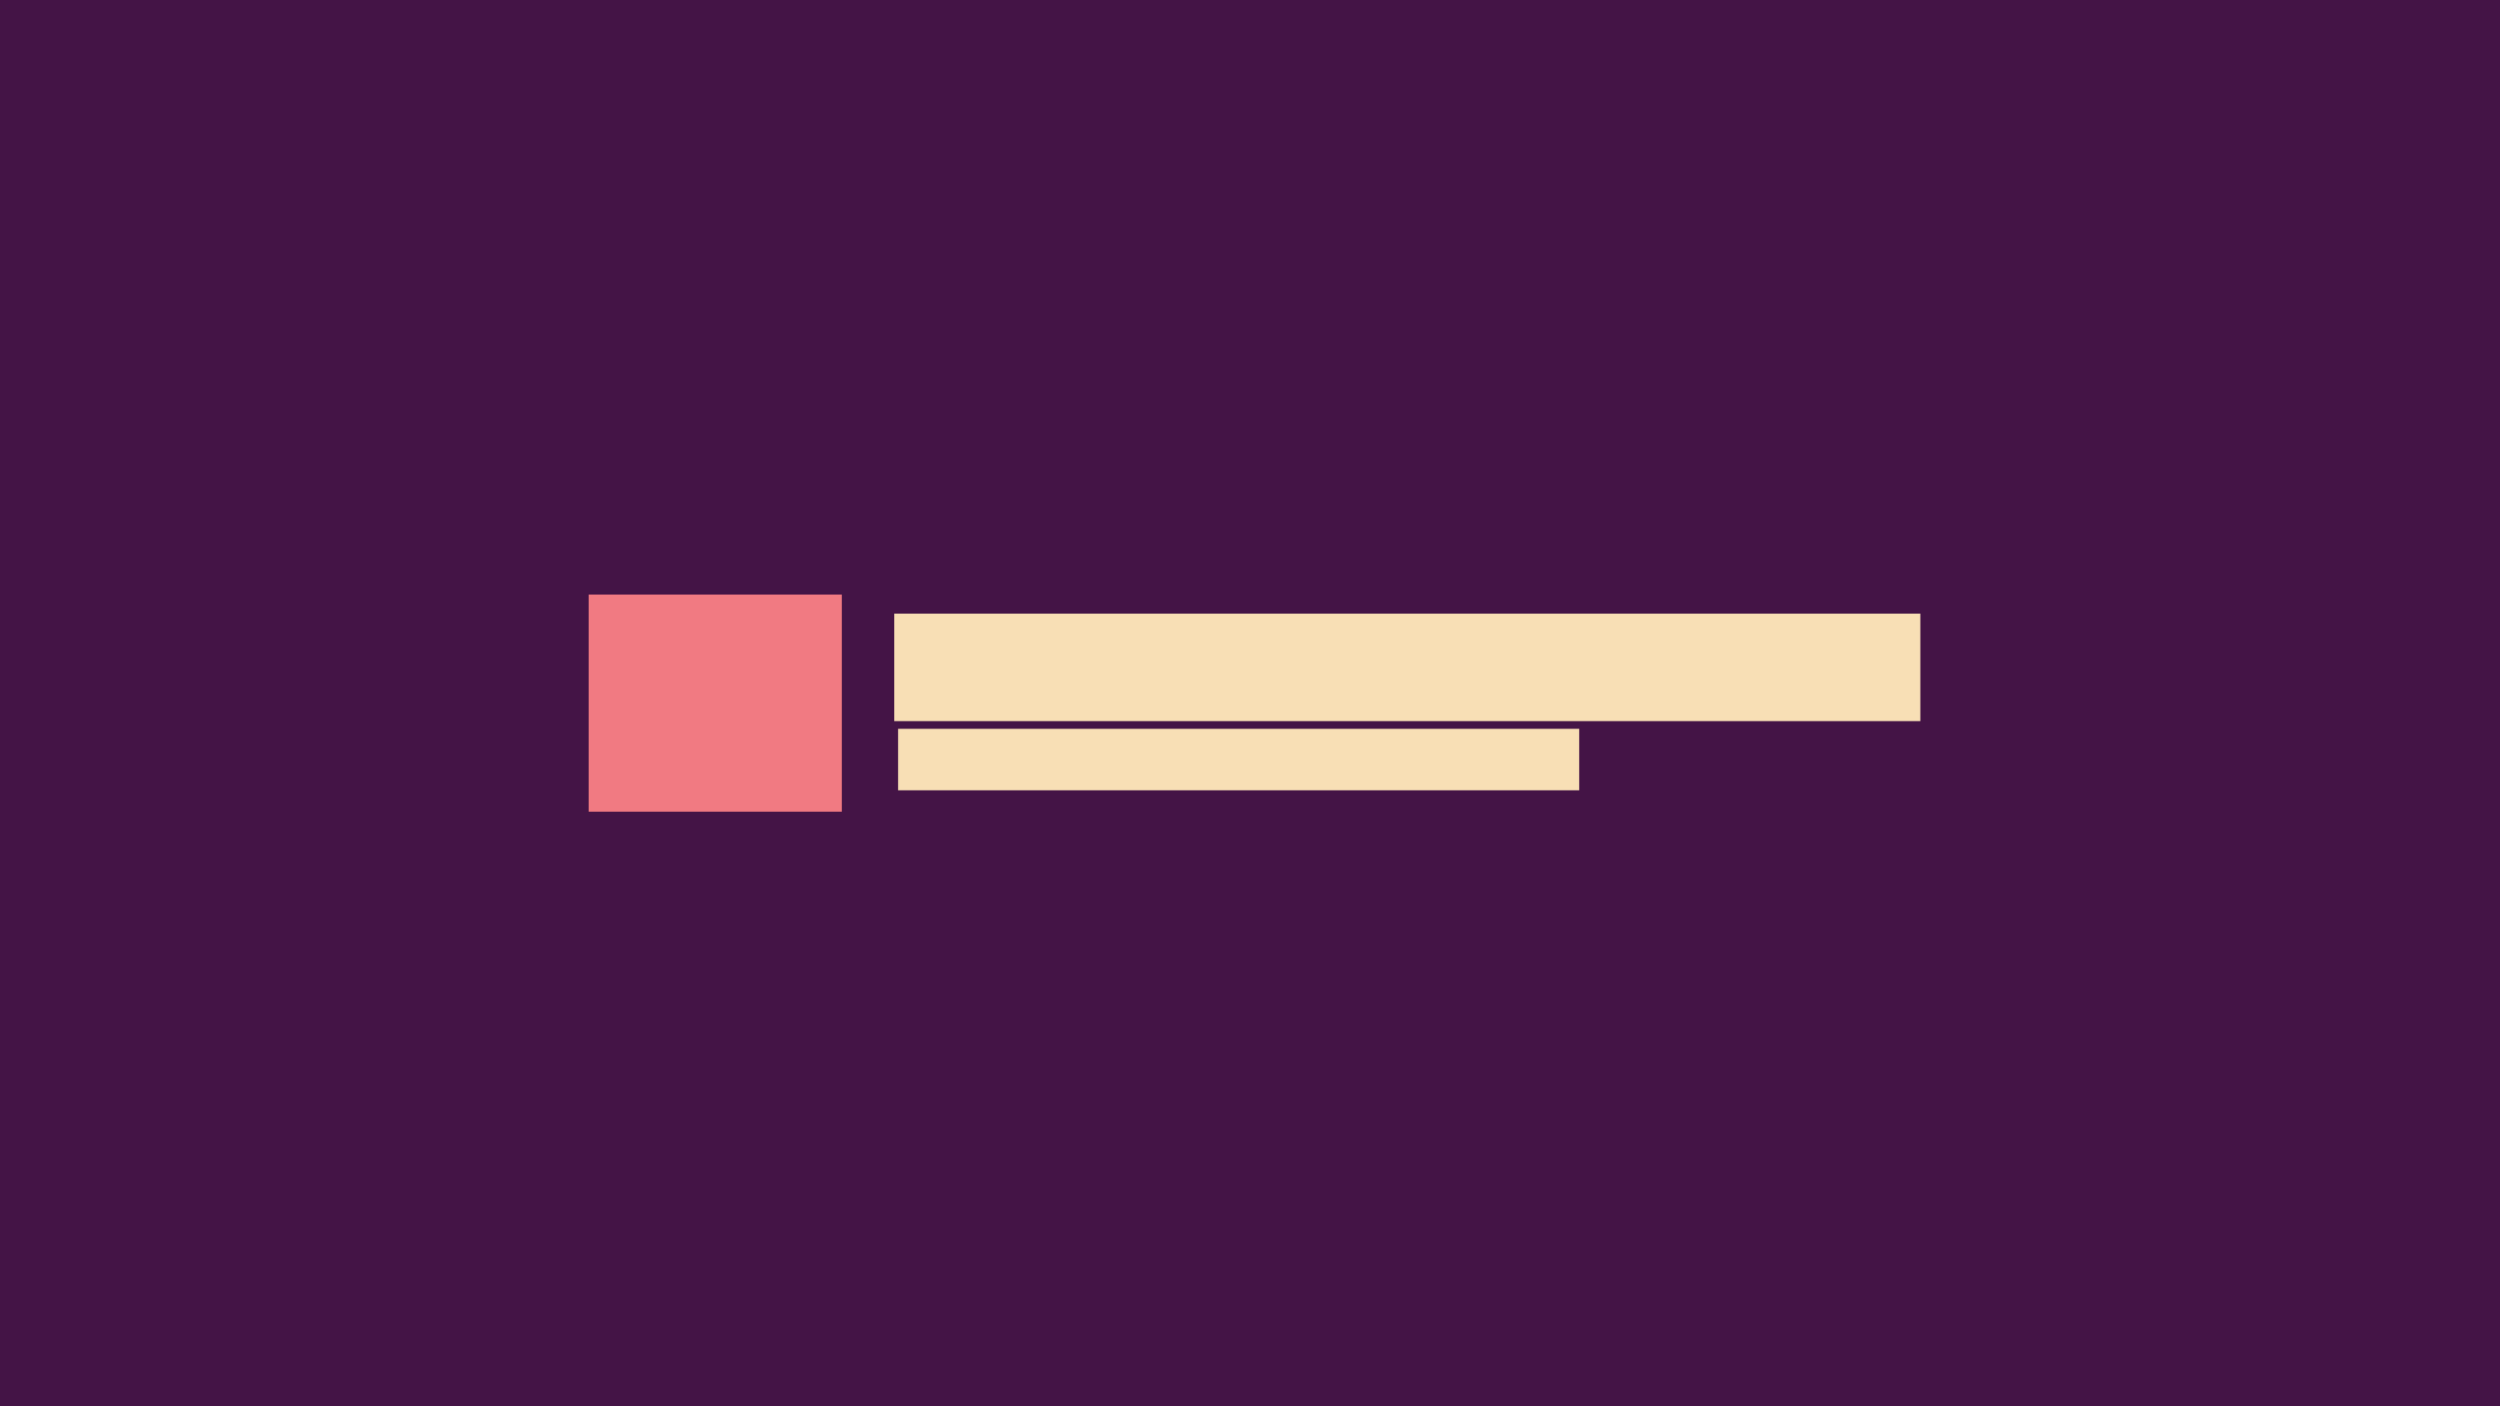 <?xml version="1.0" encoding="UTF-8"?>
<!-- My Brand New Logo (1.0.87), id: XvvZ4Jq442TQyMo4MPvW (1.0.7), date: 2021-08-14 00:28 -->
<svg version="1.1" preserveAspectRatio="xMidYMid meet" xmlns="http://www.w3.org/2000/svg" xmlns:xlink="http://www.w3.org/1999/xlink" viewBox="-388.889 0 1777.778 1000" width="1280" height="720">
	<defs>
		<g id="def-1" transform="matrix(2.042, 0, 0, 2.042, 29.502, 422.574)" fill="#fff" stroke="none" stroke-width="1">
			<g transform="translate(-5.808, -12.075)">
				<g></g>
				<g transform="matrix(-1, 0, 0, 1, 100, 0)">
					<g>
						<path d=" M86.956,81.433 c-0.004,0 -0.008,0 -0.011,0 c-0.271,0 -0.494,0.217 -0.5,0.49 c-0.004,0.184 -0.145,4.5 -4.593,4.5 c-4.419,0 -4.488 -4.307 -4.489 -4.49 c-0.001 -0.274 -0.223 -0.496 -0.496 -0.499 c-0.001,0 -0.003,0 -0.004,0 c-0.271,0 -0.494,0.217 -0.5,0.489 c-0.004,0.184 -0.145,4.5 -4.593,4.5 c-4.419,0 -4.488 -4.307 -4.489 -4.49 c-0.001 -0.273 -0.222 -0.495 -0.495 -0.498 c-0.002,0 -0.003,0 -0.005,0 c-0.271,0 -0.493,0.216 -0.5,0.487 c-0.005,0.184 -0.162,4.501 -4.489,4.501 s-4.484 -4.317 -4.489 -4.5 c-0.007 -0.271 -0.229 -0.488 -0.5 -0.488 c-0.002,0 -0.004,0 -0.006,0 c-0.274,0.003 -0.494,0.226 -0.494,0.5 c0,0.182 -0.051,4.463 -4.463,4.463 c-4.393,0 -4.462 -4.282 -4.463 -4.464 c-0.001 -0.275 -0.224 -0.498 -0.498 -0.499 c-0.001,0 -0.001,0 -0.002,0 c-0.274,0 -0.497,0.22 -0.5,0.494 c-0.002,0.184 -0.099,4.495 -4.542,4.495 c-4.418,0 -4.487 -4.307 -4.488 -4.49 v0 c-0.001 -0.275 -0.225 -0.499 -0.5 -0.499 c-0.271,0 -0.492,0.216 -0.5,0.485 c0,0,0,0.001,0,0.002 c0,0.003,0,0.006,0,0.009 c0,0,0,0.001,0,0.001 c0,0.001,0,0.001,0,0.002 c0,0.183 -0.05,4.489 -4.386,4.489 c-4.327,0 -4.484 -4.317 -4.489 -4.501 c-0.007 -0.271 -0.229 -0.487 -0.5 -0.487 s-0.493,0.216 -0.5,0.487 c-0.005,0.184 -0.166,4.501 -4.697,4.501 c-1.377,0 -2.462 -0.393 -3.224 -1.168 c-1.282 -1.304 -1.265 -3.292 -1.265 -3.312 c0.005 -0.273 -0.211 -0.5 -0.484 -0.508 c-0.324 -0.014 -0.503,0.204 -0.516,0.477 c-0.008,0.184 -0.256,4.511 -4.594,4.511 c-4.316,0 -4.384 -4.307 -4.385 -4.49 c-0.001 -0.275 -0.225 -0.499 -0.5 -0.499 H6.807 c-0.275,0 -0.499,0.224 -0.499,0.5 c0,0.055,0.062,5.489,5.385,5.489 c2.985,0,4.381 -1.715,5.031 -3.224 c0.229,0.589,0.578,1.21,1.106,1.75 c0.958,0.978,2.285,1.474,3.944,1.474 c3.148,0,4.559 -1.765,5.188 -3.291 c0.608,1.526,1.968,3.291,4.998,3.291 c2.954,0,4.288 -1.673,4.891 -3.172 c0.613,1.499,1.973,3.172,4.983,3.172 c3.038,0,4.411 -1.705,5.032 -3.214 c0.604,1.5,1.955,3.188,4.973,3.188 c3.027,0,4.377 -1.7,4.979 -3.203 c0.62,1.512,1.982,3.229,4.973,3.229 c2.988,0,4.352 -1.716,4.972 -3.227 c0.604,1.513,1.959,3.227,5.007,3.227 c3.054,0,4.441 -1.724,5.071 -3.238 c0.601,1.515,1.956,3.238,5.011,3.238 c5.416,0,5.592 -5.424,5.593 -5.479 C87.451,81.667,87.231,81.438,86.956,81.433 z"></path>
						<path d=" M93.18,72.927 c-0.004,0 -0.008,0 -0.011,0 c-0.271,0 -0.494,0.217 -0.5,0.49 c-0.004,0.184 -0.145,4.499 -4.593,4.499 c-4.419,0 -4.488 -4.307 -4.489 -4.49 c-0.001 -0.274 -0.223 -0.496 -0.496 -0.499 c-0.001,0 -0.003,0 -0.004,0 c-0.271,0 -0.494,0.217 -0.5,0.489 c-0.004,0.184 -0.145,4.499 -4.593,4.499 c-4.419,0 -4.488 -4.307 -4.489 -4.49 c-0.001 -0.273 -0.222 -0.495 -0.495 -0.498 c-0.31,0.025 -0.498,0.214 -0.505,0.487 c-0.005,0.184 -0.162,4.5 -4.489,4.5 s-4.484 -4.316 -4.489 -4.5 c-0.007 -0.273 -0.241 -0.478 -0.506 -0.488 c-0.274,0.003 -0.494,0.226 -0.494,0.5 c0,0.182 -0.051,4.462 -4.463,4.462 c-4.393,0 -4.462 -4.281 -4.463 -4.463 c-0.001 -0.274 -0.223 -0.497 -0.497 -0.498 c-0.256,0.033 -0.499,0.218 -0.503,0.493 c-0.003,0.184 -0.118,4.495 -4.542,4.495 c-4.418,0 -4.487 -4.307 -4.488 -4.49 v0 c-0.001 -0.275 -0.225 -0.499 -0.5 -0.499 c-0.269,0 -0.487,0.212 -0.499,0.478 c0,0 -0.001,0 -0.001,0 c0,0,0,0.001,0,0.002 v0 c0,0,0,0,0,0.001 v0.002 c0,0,0,0,0,0 c0,0,0,0.001,0,0.001 c0,0,0,0,0,0 c0,0,0,0.001,0,0.001 c0,0,0,0,0,0 c0,0,0,0,0,0.001 c0,0,0,0.001,0,0.002 s0,0.002,0,0.003 v0 c0,0.003,0,0.004,0,0.006 c0,0.183 -0.05,4.489 -4.386,4.489 c-4.327,0 -4.484 -4.316 -4.489 -4.5 c-0.007 -0.271 -0.229 -0.488 -0.5 -0.488 h-0.001 c-0.271,0 -0.493,0.217 -0.499,0.489 c-0.004,0.184 -0.146,4.499 -4.697,4.499 c-1.377,0 -2.462 -0.393 -3.224 -1.168 c-1.282 -1.304 -1.265 -3.292 -1.265 -3.312 c0.005 -0.273 -0.211 -0.5 -0.484 -0.508 c-0.304 -0.006 -0.502,0.204 -0.516,0.477 c-0.008,0.184 -0.256,4.511 -4.594,4.511 c-4.316,0 -4.384 -4.307 -4.385 -4.49 c-0.001 -0.275 -0.225 -0.499 -0.5 -0.499 H13.03 c-0.275,0 -0.499,0.224 -0.499,0.5 c0,0.055,0.062,5.489,5.385,5.489 c2.985,0,4.381 -1.715,5.031 -3.224 c0.229,0.589,0.577,1.21,1.106,1.75 c0.958,0.978,2.285,1.474,3.944,1.474 c3.148,0,4.559 -1.764,5.188 -3.291 c0.608,1.526,1.968,3.291,4.998,3.291 c2.954,0,4.288 -1.673,4.891 -3.172 c0.613,1.499,1.973,3.172,4.983,3.172 c3.038,0,4.411 -1.705,5.032 -3.214 c0.604,1.5,1.955,3.188,4.973,3.188 c3.027,0,4.377 -1.699,4.979 -3.203 c0.62,1.512,1.982,3.229,4.973,3.229 c2.988,0,4.352 -1.716,4.972 -3.227 c0.604,1.512,1.959,3.227,5.007,3.227 c3.054,0,4.441 -1.724,5.071 -3.237 c0.601,1.515,1.956,3.237,5.011,3.237 c5.416,0,5.592 -5.424,5.593 -5.479 C93.675,73.162,93.455,72.933,93.18,72.927 z"></path>
						<path d=" M27.261,64.422 L27.261,64.422 c-0.272,0 -0.494,0.217 -0.5,0.489 c-0.004,0.184 -0.146,4.5 -4.697,4.5 c-1.377,0 -2.462 -0.393 -3.224 -1.168 c-1.283 -1.304 -1.266 -3.292 -1.266 -3.312 c0.004 -0.273 -0.211 -0.5 -0.484 -0.508 c-0.314 -0.025 -0.503,0.205 -0.516,0.477 c-0.008,0.184 -0.256,4.511 -4.593,4.511 c-4.317,0 -4.385 -4.307 -4.386 -4.49 c-0.001 -0.275 -0.225 -0.499 -0.5 -0.499 H7.095 c-0.275,0 -0.499,0.224 -0.499,0.5 c0,0.055,0.062,5.489,5.386,5.489 c2.985,0,4.381 -1.715,5.031 -3.225 c0.229,0.589,0.577,1.21,1.106,1.75 c0.958,0.978,2.285,1.474,3.944,1.474 c3.147,0,4.558 -1.765,5.188 -3.291 c0.608,1.526,1.967,3.291,4.998,3.291 c0.073,0,0.141 -0.017,0.203 -0.045 c2.063,0.155,4.812 -0.327,8.01 -0.898 c3.751 -0.669,8.002 -1.429,12.427 -1.429 c4.596,0,8.729,0.834,12.051,1.505 c2.331,0.471,4.288,0.866,5.833,0.866 c0.368,0,0.704 -0.033,1.025 -0.082 c0.077,0.048,0.162,0.083,0.26,0.083 c3.054,0,4.441 -1.724,5.072 -3.238 c0.601,1.516,1.955,3.238,5.01,3.238 c5.416,0,5.593 -5.424,5.594 -5.479 c0.006 -0.276 -0.214 -0.504 -0.489 -0.51 c-0.004,0 -0.008,0 -0.011,0 c-0.271,0 -0.494,0.217 -0.5,0.49 c-0.004,0.184 -0.146,4.5 -4.594,4.5 c-4.418,0 -4.487 -4.307 -4.488 -4.49 c-0.001 -0.274 -0.223 -0.496 -0.496 -0.499 c-0.001,0 -0.003,0 -0.004,0 c-0.271,0 -0.494,0.217 -0.5,0.489 c-0.003,0.151 -0.107,3.105 -2.632,4.14 c0.425 -0.634,0.636 -1.492,0.636 -2.605 c0 -6.384 -7.73 -11.825 -18.453 -13.073 c0.362 -1.772,0.833 -3.648,1.437 -5.302 c1.532 -4.193,4.349 -11.351,5.25 -13.632 c1.132,1.187,3.74,4.025,4.594,5.846 c1.124,2.396,1.757,4.104,1.764,4.121 c0.087,0.237,0.337,0.373,0.585,0.313 c0.246 -0.059,0.41 -0.293,0.381 -0.544 c-0.142 -1.203 -0.751 -6.368 -1.087 -8.54 c1.551,0.898,4.967,3.331,5.563,4.088 c0.036,0.067,0.073,0.136,0.109,0.204 c0.12,0.226,0.39,0.323,0.628,0.229 c0.236 -0.095,0.364 -0.354,0.295 -0.599 c-0.016 -0.057 -0.046 -0.121 -0.089 -0.19 c-1.562 -2.913 -3.17 -4.87 -4.303 -6.042 c1.891,0.525,4.254,1.286,4.904,1.895 c0.198,0.185,0.506,0.181,0.697 -0.014 c0.19 -0.193,0.192 -0.502,0.005 -0.698 c-2.503 -2.604 -3.905 -4.024 -4.7 -4.802 c2.292,0.036,4.604,0.27,5.029,0.666 c0.2,0.185,0.509,0.177,0.697 -0.016 c0.19 -0.193,0.191 -0.502,0.003 -0.697 c-3.453 -3.579 -5.313 -4.089 -6.71 -4.142 c1.174 -0.566,2.314 -1.238,2.546 -1.795 c0.057 -0.137,0.05 -0.292 -0.019 -0.423 s-0.192 -0.226 -0.337 -0.257 c-4.671 -1.02 -7.073,0.253 -8.151,1.202 c-0.459 -2.064 -1.833 -6.527 -5.201 -6.976 c-0.18 -0.021 -0.351,0.048 -0.46,0.187 c-0.108,0.139 -0.137,0.326 -0.072,0.49 c0.525,1.351,0.848,2.074,1.062,2.553 c0.068,0.153,0.122,0.273,0.165,0.376 c-0.241 -0.146 -0.518 -0.318 -0.777 -0.482 c-2.13 -1.337 -5.34 -3.354 -7.408 -2.466 c-0.155,0.068 -0.267,0.21 -0.294,0.377 c-0.028,0.167,0.031,0.338,0.157,0.452 c0.933,0.847,1.634,1.461,2.174,1.934 c0.742,0.65,1.162,1.018,1.462,1.359 c-1.573 -0.681 -4.336 -1.528 -7.428,0.262 c-0.174,0.101 -0.271,0.296 -0.245,0.495 s0.167,0.364,0.36,0.419 c2.937,0.827,4.399,1.438,5.109,1.804 c-0.762,0.164 -1.977,0.349 -2.945,0.497 c-2.856,0.437 -4.058,0.65 -4.443,1.013 c-0.141,0.133 -0.192,0.334 -0.133,0.519 c0.06,0.184,0.22,0.317,0.411,0.342 c3.538,0.458,5.655,1.146,6.727,1.585 c-2.006,0.988 -6.346,3.313 -7.099,5.271 c-0.067,0.176 -0.03,0.374,0.095,0.514 c0.126,0.14,0.317,0.196,0.501,0.149 c7.805 -2.075,10.67 -2.319,11.617 -2.284 L51.43,53.105 c-1.177,0.005 -2.352,0.064 -3.505,0.17 L30.92,31.271 c0.962 -0.38,4.146 -1.24,14.073 -1.896 c0.188 -0.013,0.352 -0.129,0.426 -0.302 c0.074 -0.172,0.046 -0.372 -0.074 -0.517 c-1.611 -1.941 -7.609 -2.9 -10.122 -3.223 c0.983 -0.88,3.126 -2.527,7.132 -4.484 c0.174 -0.085,0.282 -0.262,0.28 -0.456 c-0.003 -0.193 -0.116 -0.368 -0.292 -0.448 c-0.544 -0.25 -2.039 -0.022 -5.323,0.556 c-1.251,0.22 -2.847,0.501 -3.746,0.585 c0.591 -0.652,1.987 -1.938,5.236 -4.161 c0.166 -0.113,0.248 -0.315,0.208 -0.512 c-0.04 -0.197 -0.194 -0.351 -0.392 -0.391 c-4.398 -0.888 -7.242,1.439 -8.658,2.772 c0.189 -0.595,0.526 -1.175,1.274 -2.465 c0.428 -0.737,0.982 -1.694,1.71 -3 c0.083 -0.148,0.085 -0.329,0.005 -0.479 s-0.23 -0.249 -0.4 -0.263 c-2.625 -0.242 -5.436,3.253 -7.309,5.549 c-0.296,0.362 -0.614,0.752 -0.869,1.043 c0.002 -0.187,0.023 -0.409,0.057 -0.759 c0.058 -0.619,0.146 -1.554,0.224 -3.268 c0.009 -0.177 -0.077 -0.345 -0.226 -0.441 c-0.147 -0.097 -0.337 -0.108 -0.494 -0.03 c-3.644,1.795 -3.405,7.487 -3.13,9.878 c-1.492 -0.675 -4.691 -1.318 -9.679,1.675 c-0.127,0.076 -0.214,0.205 -0.237,0.351 c-0.022,0.146,0.021,0.295,0.118,0.407 c0.492,0.563,2.275,0.886,3.887,1.065 c-1.603,0.534 -3.582,1.543 -6.3,7.289 c-0.115,0.245 -0.016,0.538,0.226,0.66 c0.245,0.123,0.538,0.03,0.666 -0.208 c0.383 -0.706,3.236 -1.924,5.669 -2.777 c-0.573,1.119 -1.621,3.259 -3.563,7.384 c-0.115,0.245 -0.015,0.538,0.228,0.66 c0.241,0.122,0.536,0.03,0.665 -0.21 c0.532 -0.992,3.13 -2.887,5.107 -4.217 c-0.842,1.708 -1.994,4.611 -2.682,8.701 c-0.021,0.09 -0.031,0.169 -0.027,0.235 c0.013,0.255,0.217,0.458,0.472,0.473 c0.256,0.021,0.479 -0.167,0.521 -0.418 c0.013 -0.075,0.025 -0.148,0.037 -0.223 c0.356 -1.088,3.508 -5.419,4.859 -6.937 c0.413,2.437,1.747,8.747,2.053,10.188 c0.053,0.247,0.287,0.419,0.534,0.394 c0.253 -0.023,0.448 -0.231,0.455 -0.484 c0 -0.021,0.064 -2.183,0.418 -5.308 c0.276 -2.445,2.225 -6.792,3.015 -8.475 c1.768,2.091,7.797,9.238,11.168,13.441 c1.459,1.819,2.84,4.014,4.002,6.058 c-8.254,2.15 -13.556,6.876 -13.556,12.164 c0,0.503,0.071,0.939,0.177,1.342 c-0.916 -1.246 -0.978 -2.771 -0.981 -2.878 C27.754,64.639,27.532,64.422,27.261,64.422 z M51.075,54.113 l-0.783,2.225 l-1.635 -2.115 C49.457,54.162,50.263,54.124,51.075,54.113 z M42.624,55.183 c1.682,3.058,2.796,5.575,2.815,5.618 c0.082,0.188,0.266,0.299,0.458,0.299 c0.067,0,0.136 -0.014,0.201 -0.042 c0.253 -0.111,0.367 -0.406,0.257 -0.659 c-0.02 -0.046 -1.241 -2.802 -3.066 -6.076 c-0.005 -0.008 -0.008 -0.017 -0.013 -0.024 c-1.242 -2.225 -2.758 -4.684 -4.377 -6.701 c-3.969 -4.948 -11.607 -13.961 -11.684 -14.051 c-0.109 -0.128 -0.283 -0.19 -0.442 -0.173 c-0.168,0.021 -0.313,0.124 -0.388,0.275 c-0.126,0.254 -3.076,6.261 -3.442,9.497 c-0.07,0.624 -0.13,1.21 -0.179,1.75 c-0.702 -3.393 -1.405 -6.917 -1.409 -7.331 c0 -0.182 -0.119 -0.402 -0.278 -0.49 c-0.109 -0.06 -0.332 -0.133 -0.614,0.043 c-0.496,0.31 -2.628,2.935 -4.181,5.218 c1.2 -4.551,2.851 -6.918,2.87 -6.947 c0.138 -0.194,0.12 -0.459 -0.044 -0.632 c-0.161 -0.172 -0.424 -0.209 -0.628 -0.082 c-0.422,0.263 -3.044,1.912 -5.029,3.517 c2.331 -4.896,2.783 -5.641,2.848 -5.738 c0.125 -0.156,0.146 -0.375,0.047 -0.555 c-0.117 -0.209 -0.364 -0.305 -0.589 -0.234 c-0.761,0.242 -3.63,1.186 -5.602,2.232 c2.25 -4.107,3.841 -4.606,5.15 -5.017 l1.98 -0.653 c0.229 -0.076,0.371 -0.304,0.338 -0.542 c-0.032 -0.239 -0.23 -0.42 -0.472 -0.432 c-1.844 -0.088 -3.924 -0.335 -4.998 -0.624 c5.804 -3.14,8.549 -0.832,8.667 -0.729 c0.158,0.143,0.392,0.169,0.58,0.065 c0.187 -0.105,0.286 -0.318,0.246 -0.529 c-0.014 -0.073 -1.245 -6.833,1.664 -9.347 c-0.063,1.087 -0.126,1.758 -0.171,2.237 c-0.076,0.813 -0.103,1.086,0.052,1.781 c0.054,0.243,0.221,0.42,0.444,0.473 c0.518,0.122,0.908 -0.366,2.087 -1.812 c1.415 -1.733,3.654 -4.478,5.579 -5.074 c-0.497,0.879 -0.897,1.57 -1.225,2.133 c-1.144,1.971 -1.415,2.439 -1.603,3.802 c-0.021,0.154 -0.086,0.622,0.301,0.818 c0.4,0.205,0.7 -0.079,1.236 -0.597 c1.032 -0.999,3.296 -3.198,6.867 -3.009 c-3.938,2.792 -4.77,4 -4.949,4.42 c-0.064,0.168 -0.024,0.44,0.09,0.579 c0.346,0.42,1.023,0.374,5.174 -0.355 c0.78 -0.137,1.742 -0.307,2.599 -0.438 c-4.536,2.484 -5.978,4.268 -6.045,4.353 c-0.113,0.143 -0.139,0.336 -0.068,0.504 c0.071,0.168,0.229,0.284,0.41,0.303 c2.067,0.213,7.16,0.985,9.52,2.261 c-11.977,0.864 -13.637,2.035 -13.858,2.383 c-0.113,0.178 -0.103,0.408,0.026,0.574 l20.287,26.251 c0.112,0.145,0.293,0.219,0.475,0.188 c0.182 -0.029,0.332 -0.155,0.393 -0.328 l8.842 -25.132 c0.07 -0.2,0.007 -0.422 -0.158 -0.555 c-0.729 -0.591 -4.899,0.048 -11.513,1.751 c1.632 -1.599,5.251 -3.46,6.779 -4.158 c0.166 -0.076,0.277 -0.236,0.291 -0.417 c0.013 -0.182 -0.073 -0.357 -0.227 -0.456 c-0.074 -0.048 -1.609 -1.023 -5.594 -1.777 c0.599 -0.1,1.227 -0.196,1.755 -0.276 c3.589 -0.548,4.109 -0.689,4.289 -1.161 c0.066 -0.175,0.016 -0.44 -0.109 -0.58 c-0.307 -0.342 -1.361 -1.051 -4.955 -2.141 c2.652 -0.968,4.88,0.088,6.024,0.632 c0.56,0.266,0.93,0.442,1.239,0.127 c0.294 -0.301,0.098 -0.695,0.033 -0.825 c-0.525 -1.051 -0.871 -1.354 -2.327 -2.63 c-0.378 -0.331 -0.835 -0.731 -1.396 -1.233 c1.665,0.079,4.049,1.576,5.575,2.535 c1.363,0.856,1.82,1.144,2.239,0.884 c0.19 -0.12,0.289 -0.333,0.264 -0.573 c-0.065 -0.608 -0.161 -0.823 -0.445 -1.46 c-0.149 -0.337 -0.361 -0.811 -0.665 -1.559 c2.813,1.352,3.618,6.817,3.627,6.878 c0.03,0.211,0.191,0.378,0.399,0.419 c0.216,0.039,0.423 -0.057,0.53 -0.241 c0.064 -0.112,1.583 -2.588,6.838 -1.753 c-0.818,0.509 -2.299,1.204 -3.639,1.729 c-0.224,0.088 -0.354,0.323 -0.309,0.56 c0.045,0.236,0.268,0.424,0.494,0.406 l1.759 -0.013 c1.108 -0.03,2.467 -0.055,5.216,2.417 c-1.737 -0.251 -3.942 -0.245 -4.828 -0.229 c-0.238,0.004 -0.44,0.176 -0.483,0.41 c-0.036,0.201,0.053,0.4,0.219,0.509 c0.081,0.063,0.635,0.534,3.577,3.563 c-1.965 -0.697 -4.269 -1.25 -4.656 -1.341 c-0.23 -0.053 -0.469,0.062 -0.568,0.278 c-0.1,0.217 -0.032,0.473,0.16,0.613 c0.023,0.017,1.811,1.339,3.876,4.35 c-1.797 -1.323 -3.927 -2.646 -4.393 -2.756 c-0.312 -0.074 -0.496,0.065 -0.578,0.154 c-0.12,0.132 -0.16,0.374 -0.106,0.543 c0.103,0.329,0.451,2.99,0.786,5.703 c-0.127 -0.279 -0.261 -0.571 -0.402 -0.874 c-1.172 -2.498 -5.157 -6.509 -5.327 -6.678 c-0.118 -0.119 -0.289 -0.171 -0.454 -0.137 s-0.302,0.149 -0.364,0.306 c-0.037,0.093 -3.707,9.353 -5.544,14.376 c-1.856,5.08 -2.48,11.965 -2.506,12.256 c-0.024,0.275,0.179,0.518,0.454,0.542 c0.272,0.026,0.519 -0.179,0.542 -0.454 c0.004 -0.042,0.238 -2.604,0.819 -5.715 c10.25,1.17,17.646,6.207,17.646,12.09 c0,1.191 -0.263,1.985 -0.803,2.427 c-1.224,1 -4.088,0.422 -7.715 -0.31 c-3.365 -0.68 -7.553 -1.525 -12.249 -1.525 c-4.514,0 -8.811,0.767 -12.603,1.444 c-4.678,0.835 -8.372,1.493 -9.903,0.211 c-0.552 -0.461 -0.819 -1.197 -0.819 -2.248 C29.565,61.577,34.681,57.184,42.624,55.183 z"></path>
					</g>
				</g>
			</g>
		</g>
		<path id="def-2" d="M290.446,505.79 L287.104,493.024 L269.925,493.024 L266.584,505.79 L253.26,505.79 L272.753,443.414 L284.277,443.414 L303.898,505.79 L290.446,505.79 Z M278.493,460.294 L272.667,482.528 L284.32,482.528 L278.493,460.294 Z M360.355,443.414 L360.355,505.79 L347.759,505.79 L329.338,464.878 L329.338,505.79 L316.743,505.79 L316.743,443.414 L329.338,443.414 L347.802,484.37 L347.802,443.414 L360.355,443.414 Z M393.635,505.79 L377.484,505.79 L377.484,443.414 L393.977,443.414 Q404.902,443.414,411.392,450.355 Q417.882,457.295,418.011,469.376 L418.011,469.376 L418.011,479.486 Q418.011,491.781,411.521,498.786 Q405.03,505.79,393.635,505.79 L393.635,505.79 Z M394.663,453.91 L390.079,453.91 L390.079,495.337 L393.849,495.337 Q400.146,495.337,402.717,492.017 Q405.287,488.697,405.416,480.557 L405.416,480.557 L405.416,469.718 Q405.416,460.979,402.974,457.53 Q400.532,454.082,394.663,453.91 L394.663,453.91 Z M462.344,505.79 L452.962,482.999 L446.707,482.999 L446.707,505.79 L434.112,505.79 L434.112,443.414 L454.204,443.414 Q463.672,443.414,468.834,448.32 Q473.996,453.225,473.996,462.264 L473.996,462.264 Q473.996,474.688,464.957,479.657 L464.957,479.657 L475.881,505.19 L475.881,505.79 L462.344,505.79 Z M446.707,453.91 L446.707,472.503 L453.861,472.503 Q457.631,472.503,459.516,469.997 Q461.401,467.491,461.401,463.292 L461.401,463.292 Q461.401,453.91,454.076,453.91 L454.076,453.91 L446.707,453.91 Z M521.885,468.647 L521.885,478.801 L502.264,478.801 L502.264,495.337 L525.484,495.337 L525.484,505.79 L489.669,505.79 L489.669,443.414 L525.398,443.414 L525.398,453.91 L502.264,453.91 L502.264,468.647 L521.885,468.647 Z M572.944,443.414 L580.27,482.613 L586.182,443.414 L598.648,443.414 L587.553,505.79 L574.915,505.79 L567.632,469.033 L560.435,505.79 L547.754,505.79 L536.615,443.414 L549.168,443.414 L555.037,482.571 L562.362,443.414 L572.944,443.414 Z M639.719,443.414 L656.169,443.414 L667.95,488.525 L679.689,443.414 L696.139,443.414 L696.139,505.79 L683.501,505.79 L683.501,488.911 L684.658,462.907 L672.192,505.79 L663.623,505.79 L651.157,462.907 L652.314,488.911 L652.314,505.79 L639.719,505.79 L639.719,443.414 Z M742.957,485.012 L755.552,485.012 Q755.081,495.68,749.554,501.163 Q744.028,506.647,733.961,506.647 L733.961,506.647 Q723.379,506.647,717.745,499.685 Q712.112,492.724,712.112,479.829 L712.112,479.829 L712.112,469.333 Q712.112,456.481,717.938,449.519 Q723.765,442.558,734.132,442.558 L734.132,442.558 Q744.328,442.558,749.619,448.255 Q754.91,453.953,755.638,464.62 L755.638,464.62 L743,464.62 Q742.829,458.023,740.965,455.517 Q739.101,453.011,734.132,453.011 L734.132,453.011 Q729.077,453.011,726.978,456.545 Q724.878,460.079,724.75,468.176 L724.75,468.176 L724.75,479.957 Q724.75,489.254,726.828,492.724 Q728.905,496.194,733.961,496.194 L733.961,496.194 Q738.93,496.194,740.815,493.773 Q742.7,491.353,742.957,485.012 L742.957,485.012 Z M800.014,485.012 L812.609,485.012 Q812.137,495.68,806.611,501.163 Q801.085,506.647,791.017,506.647 L791.017,506.647 Q780.436,506.647,774.802,499.685 Q769.169,492.724,769.169,479.829 L769.169,479.829 L769.169,469.333 Q769.169,456.481,774.995,449.519 Q780.821,442.558,791.188,442.558 L791.188,442.558 Q801.385,442.558,806.675,448.255 Q811.966,453.953,812.694,464.62 L812.694,464.62 L800.056,464.62 Q799.885,458.023,798.022,455.517 Q796.158,453.011,791.188,453.011 L791.188,453.011 Q786.133,453.011,784.034,456.545 Q781.935,460.079,781.806,468.176 L781.806,468.176 L781.806,479.957 Q781.806,489.254,783.884,492.724 Q785.962,496.194,791.017,496.194 L791.017,496.194 Q795.987,496.194,797.872,493.773 Q799.757,491.353,800.014,485.012 L800.014,485.012 Z M860.497,505.79 L857.156,493.024 L839.977,493.024 L836.635,505.79 L823.312,505.79 L842.804,443.414 L854.328,443.414 L873.949,505.79 L860.497,505.79 Z M848.545,460.294 L842.719,482.528 L854.371,482.528 L848.545,460.294 Z M899.39,443.414 L899.39,495.337 L921.495,495.337 L921.495,505.79 L886.795,505.79 L886.795,443.414 L899.39,443.414 Z M948.392,443.414 L948.392,495.337 L970.498,495.337 L970.498,505.79 L935.797,505.79 L935.797,443.414 L948.392,443.414 Z"></path>
		<path id="def-3" d="M271.099,524.886 L271.099,526.781 L255.99,526.781 L255.99,536.695 L269.309,536.695 L269.309,538.59 L255.99,538.59 L255.99,550.856 L253.779,550.856 L253.779,524.886 L271.099,524.886 Z M283.768,551.172 Q280.522,551.172,278.688,549.452 Q276.854,547.733,276.854,544.065 L276.854,544.065 L276.854,531.852 L279.03,531.852 L279.03,543.96 Q279.03,546.75,280.355,547.987 Q281.68,549.224,284.084,549.224 L284.084,549.224 Q285.874,549.224,287.628,548.514 Q289.383,547.803,290.682,546.417 L290.682,546.417 L290.682,531.852 L292.858,531.852 L292.858,550.856 L291.015,550.856 L290.857,548.698 L290.699,548.698 Q289.295,549.909,287.514,550.54 Q285.733,551.172,283.768,551.172 L283.768,551.172 Z M303.983,550.856 L301.807,550.856 L301.807,522.499 L303.983,522.499 L303.983,550.856 Z M315.09,550.856 L312.914,550.856 L312.914,522.499 L315.09,522.499 L315.09,550.856 Z M329.128,551.19 Q325.864,551.19,323.197,550.382 L323.197,550.382 L323.197,548.593 Q324.794,549.049,326.206,549.242 Q327.619,549.435,329.198,549.435 L329.198,549.435 Q332.216,549.435,333.568,548.531 Q334.919,547.627,334.919,545.89 L334.919,545.89 Q334.919,544.943,334.585,544.311 Q334.252,543.679,333.454,543.267 Q332.655,542.854,331.269,542.609 L331.269,542.609 L328.181,542.082 Q325.408,541.591,324.162,540.328 Q322.916,539.064,322.916,536.976 L322.916,536.976 Q322.916,534.502,324.882,533.037 Q326.847,531.571,330.9,531.571 L330.9,531.571 Q333.568,531.571,335.989,532.256 L335.989,532.256 L335.989,534.028 Q334.638,533.66,333.445,533.493 Q332.252,533.326,330.918,533.326 L330.918,533.326 Q327.795,533.326,326.443,534.274 Q325.092,535.221,325.092,536.906 L325.092,536.906 Q325.092,538.204,325.864,539.029 Q326.636,539.854,328.584,540.205 L328.584,540.205 L331.673,540.731 Q334.515,541.223,335.796,542.407 Q337.077,543.591,337.077,545.732 L337.077,545.732 Q337.077,548.294,335.085,549.742 Q333.094,551.19,329.128,551.19 L329.128,551.19 Z M352.308,549.277 Q352.975,549.277,353.624,549.198 Q354.274,549.119,355.133,548.926 L355.133,548.926 L355.133,550.803 Q354.238,551.014,353.493,551.102 Q352.747,551.19,351.905,551.19 L351.905,551.19 Q348.676,551.19,346.956,549.566 Q345.237,547.943,345.237,544.644 L345.237,544.644 L345.237,533.712 L341.183,533.712 L341.183,531.852 L345.237,531.852 L345.588,524.886 L347.413,524.886 L347.413,531.852 L354.765,531.852 L354.765,533.712 L347.413,533.712 L347.413,544.258 Q347.413,546.908,348.641,548.092 Q349.869,549.277,352.308,549.277 L352.308,549.277 Z M367.224,531.571 Q369.803,531.571,371.488,532.203 Q373.172,532.835,374.041,534.309 Q374.909,535.783,374.909,538.31 L374.909,538.31 L374.909,550.856 L373.049,550.856 L372.874,548.61 L372.716,548.61 Q371.628,549.768,369.9,550.461 Q368.171,551.154,366.258,551.154 L366.258,551.154 Q364.293,551.154,362.889,550.531 Q361.486,549.909,360.749,548.759 Q360.012,547.61,360.012,546.048 L360.012,546.048 Q360.012,543.627,361.722,542.311 Q363.433,540.994,367.259,540.573 L367.259,540.573 L372.751,539.942 L372.751,538.24 Q372.751,536.344,372.111,535.283 Q371.47,534.221,370.242,533.8 Q369.013,533.379,367.048,533.379 L367.048,533.379 Q365.679,533.379,364.17,533.607 Q362.661,533.835,361.24,534.344 L361.24,534.344 L361.24,532.519 Q362.521,532.063,364.109,531.817 Q365.697,531.571,367.224,531.571 L367.224,531.571 Z M366.645,549.435 Q368.364,549.435,369.935,548.777 Q371.505,548.119,372.751,546.82 L372.751,546.82 L372.751,541.521 L367.346,542.153 Q364.609,542.468,363.442,543.363 Q362.275,544.258,362.275,545.89 L362.275,545.89 Q362.275,547.592,363.354,548.514 Q364.434,549.435,366.645,549.435 L366.645,549.435 Z M391.439,551.19 Q387.052,551.19,384.727,548.742 Q382.402,546.294,382.402,541.363 L382.402,541.363 Q382.402,536.432,384.885,534.002 Q387.368,531.571,392.158,531.571 L392.158,531.571 Q394.615,531.571,396.668,532.186 L396.668,532.186 L396.668,534.081 Q394.44,533.449,392.264,533.449 L392.264,533.449 Q388.421,533.449,386.543,535.335 Q384.666,537.222,384.666,541.31 L384.666,541.31 Q384.666,545.452,386.42,547.382 Q388.175,549.312,391.65,549.312 L391.65,549.312 Q393.808,549.312,396.668,548.382 L396.668,548.382 L396.668,550.26 Q394.176,551.19,391.439,551.19 L391.439,551.19 Z M420.217,550.856 L417.672,550.856 L409.759,542.082 L405.547,542.082 L405.547,550.856 L403.371,550.856 L403.371,522.499 L405.547,522.499 L405.547,540.187 L409.741,540.187 L417.128,531.852 L419.655,531.852 L411.548,541.1 L420.217,550.856 Z M464.436,548.926 L472.175,524.886 L474.351,524.886 L465.928,550.856 L463.033,550.856 L455.171,527.132 L447.31,550.856 L444.397,550.856 L435.957,524.886 L438.256,524.886 L445.959,548.873 L453.838,524.886 L456.558,524.886 L464.436,548.926 Z M494.951,541.398 L494.951,542.118 L480.826,542.118 Q480.948,545.89,482.879,547.636 Q484.809,549.382,488.547,549.382 L488.547,549.382 Q490.915,549.382,493.986,548.487 L493.986,548.487 L493.986,550.295 Q490.951,551.19,488.301,551.19 L488.301,551.19 Q483.563,551.19,481.089,548.768 Q478.615,546.346,478.615,541.363 L478.615,541.363 Q478.615,538.169,479.606,535.976 Q480.598,533.782,482.458,532.677 Q484.318,531.571,486.915,531.571 L486.915,531.571 Q490.793,531.571,492.872,534.081 Q494.951,536.59,494.951,541.398 L494.951,541.398 Z M486.897,533.239 Q481.001,533.239,480.826,540.521 L480.826,540.521 L492.846,540.521 Q492.758,536.818,491.258,535.028 Q489.757,533.239,486.897,533.239 L486.897,533.239 Z M508.902,551.19 Q505.515,551.19,502.391,550.277 L502.391,550.277 L502.391,522.499 L504.567,522.499 L504.567,534.011 L504.708,534.011 Q505.848,532.852,507.463,532.212 Q509.077,531.571,511.025,531.571 L511.025,531.571 Q513.429,531.571,515.28,532.545 Q517.131,533.519,518.193,535.625 Q519.255,537.731,519.255,540.977 L519.255,540.977 Q519.255,546.066,516.649,548.628 Q514.043,551.19,508.902,551.19 L508.902,551.19 Z M509.112,549.347 Q513.078,549.347,515.052,547.347 Q517.026,545.346,517.026,541.187 L517.026,541.187 Q517.026,537.116,515.289,535.292 Q513.552,533.467,510.551,533.467 L510.551,533.467 Q508.796,533.467,507.243,534.098 Q505.69,534.73,504.567,536.064 L504.567,536.064 L504.567,548.733 Q506.62,549.347,509.112,549.347 L509.112,549.347 Z M546.593,551.049 Q544.804,551.049,543.172,550.944 Q541.54,550.839,539.539,550.575 L539.539,550.575 L539.539,525.395 Q541.294,525.026,543.286,524.833 Q545.277,524.64,547.085,524.64 L547.085,524.64 Q554.051,524.64,557.622,527.957 Q561.193,531.273,561.193,537.871 L561.193,537.871 Q561.193,544.522,557.543,547.785 Q553.893,551.049,546.593,551.049 L546.593,551.049 Z M546.944,549.136 Q552.981,549.136,555.946,546.382 Q558.912,543.627,558.912,537.853 L558.912,537.853 Q558.912,532.115,555.946,529.334 Q552.981,526.553,547.032,526.553 L547.032,526.553 Q544.628,526.553,541.75,527.009 L541.75,527.009 L541.75,548.786 Q543.909,549.136,546.944,549.136 L546.944,549.136 Z M584.355,541.398 L584.355,542.118 L570.23,542.118 Q570.353,545.89,572.283,547.636 Q574.213,549.382,577.951,549.382 L577.951,549.382 Q580.32,549.382,583.39,548.487 L583.39,548.487 L583.39,550.295 Q580.355,551.19,577.705,551.19 L577.705,551.19 Q572.967,551.19,570.493,548.768 Q568.019,546.346,568.019,541.363 L568.019,541.363 Q568.019,538.169,569.01,535.976 Q570.002,533.782,571.862,532.677 Q573.722,531.571,576.319,531.571 L576.319,531.571 Q580.197,531.571,582.276,534.081 Q584.355,536.59,584.355,541.398 L584.355,541.398 Z M576.301,533.239 Q570.405,533.239,570.23,540.521 L570.23,540.521 L582.25,540.521 Q582.162,536.818,580.662,535.028 Q579.161,533.239,576.301,533.239 L576.301,533.239 Z M598.867,549.066 L606.36,531.852 L608.536,531.852 L600.148,550.856 L597.393,550.856 L589.023,531.852 L591.374,531.852 L598.867,549.066 Z M629.874,541.398 L629.874,542.118 L615.748,542.118 Q615.871,545.89,617.801,547.636 Q619.731,549.382,623.469,549.382 L623.469,549.382 Q625.838,549.382,628.908,548.487 L628.908,548.487 L628.908,550.295 Q625.873,551.19,623.223,551.19 L623.223,551.19 Q618.485,551.19,616.011,548.768 Q613.537,546.346,613.537,541.363 L613.537,541.363 Q613.537,538.169,614.528,535.976 Q615.52,533.782,617.38,532.677 Q619.24,531.571,621.837,531.571 L621.837,531.571 Q625.715,531.571,627.794,534.081 Q629.874,536.59,629.874,541.398 L629.874,541.398 Z M621.819,533.239 Q615.923,533.239,615.748,540.521 L615.748,540.521 L627.768,540.521 Q627.68,536.818,626.18,535.028 Q624.679,533.239,621.819,533.239 L621.819,533.239 Z M639.49,550.856 L637.314,550.856 L637.314,522.499 L639.49,522.499 L639.49,550.856 Z M656.054,551.19 Q651.948,551.19,649.606,548.75 Q647.263,546.311,647.263,541.363 L647.263,541.363 Q647.263,538.082,648.342,535.897 Q649.421,533.712,651.395,532.642 Q653.37,531.571,656.054,531.571 L656.054,531.571 Q660.213,531.571,662.538,533.984 Q664.863,536.397,664.863,541.363 L664.863,541.363 Q664.863,544.627,663.766,546.829 Q662.67,549.031,660.696,550.11 Q658.721,551.19,656.054,551.19 L656.054,551.19 Z M656.054,549.329 Q662.635,549.329,662.635,541.381 L662.635,541.381 Q662.635,537.222,660.924,535.327 Q659.213,533.432,656.054,533.432 L656.054,533.432 Q649.492,533.432,649.492,541.328 L649.492,541.328 Q649.492,549.329,656.054,549.329 L656.054,549.329 Z M672.654,558.577 L672.654,531.852 L674.514,531.852 L674.69,534.133 L674.83,534.133 Q675.953,532.923,677.567,532.247 Q679.182,531.571,681.077,531.571 L681.077,531.571 Q683.551,531.571,685.446,532.545 Q687.341,533.519,688.429,535.616 Q689.517,537.713,689.517,540.994 L689.517,540.994 Q689.517,546.066,686.894,548.628 Q684.271,551.19,679.129,551.19 L679.129,551.19 Q677.252,551.19,674.83,550.803 L674.83,550.803 L674.83,558.577 L672.654,558.577 Z M679.112,549.347 Q683.253,549.347,685.271,547.355 Q687.289,545.364,687.289,541.187 L687.289,541.187 Q687.289,533.467,680.691,533.467 L680.691,533.467 Q678.971,533.467,677.453,534.142 Q675.936,534.818,674.83,536.274 L674.83,536.274 L674.83,548.821 Q675.743,549.066,676.866,549.207 Q677.989,549.347,679.112,549.347 L679.112,549.347 Z M712.557,541.398 L712.557,542.118 L698.431,542.118 Q698.554,545.89,700.484,547.636 Q702.415,549.382,706.152,549.382 L706.152,549.382 Q708.521,549.382,711.592,548.487 L711.592,548.487 L711.592,550.295 Q708.556,551.19,705.907,551.19 L705.907,551.19 Q701.169,551.19,698.695,548.768 Q696.22,546.346,696.22,541.363 L696.22,541.363 Q696.22,538.169,697.212,535.976 Q698.203,533.782,700.063,532.677 Q701.923,531.571,704.52,531.571 L704.52,531.571 Q708.398,531.571,710.478,534.081 Q712.557,536.59,712.557,541.398 L712.557,541.398 Z M704.503,533.239 Q698.607,533.239,698.431,540.521 L698.431,540.521 L710.451,540.521 Q710.364,536.818,708.863,535.028 Q707.363,533.239,704.503,533.239 L704.503,533.239 Z M719.997,550.856 L719.997,531.852 L721.822,531.852 L722.015,534.397 L722.173,534.397 Q723.314,533.151,725.077,532.423 Q726.841,531.694,728.648,531.694 L728.648,531.694 Q729.718,531.694,730.613,531.852 L730.613,531.852 L730.613,533.888 Q729.754,533.747,728.578,533.747 L728.578,533.747 Q726.893,533.747,725.112,534.449 Q723.331,535.151,722.173,536.555 L722.173,536.555 L722.173,550.856 L719.997,550.856 Z"></path>
		<mask id="mask-1" x="21.76" y="414.832" width="195.926" height="170.336" maskUnits="userSpaceOnUse" stroke-width="0">
			<rect x="29.502" y="422.574" width="180.44" height="154.851" fill="#000"></rect>
			<use xlink:href="#def-1" fill="#fff" stroke="#fff"></use>
		</mask>
		<mask id="mask-2" x="242.994" y="432.303" width="737.758" height="84.598" maskUnits="userSpaceOnUse" stroke-width="0">
			<rect x="246.839" y="436.149" width="730.067" height="76.907" fill="#000"></rect>
			<use xlink:href="#def-2" fill="#fff" stroke="#fff"></use>
		</mask>
		<mask id="mask-3" x="247.349" y="515.809" width="489.163" height="48.667" maskUnits="userSpaceOnUse" stroke-width="0">
			<rect x="249.561" y="518.021" width="484.739" height="44.243" fill="#000"></rect>
			<use xlink:href="#def-3" fill="#fff" stroke="#fff"></use>
		</mask>
	</defs>
	<rect id="background-1" x="-388.889" y="0" width="1777.778" height="1000" fill="#441446"></rect>
	<g mask="url(#mask-1)">
		<rect x="29.502" y="422.574" width="180.44" height="154.851" fill="#f17a82"></rect>
	</g>
	<g mask="url(#mask-2)">
		<rect x="246.839" y="436.149" width="730.067" height="76.907" fill="#f8dfb5"></rect>
	</g>
	<g mask="url(#mask-3)">
		<rect x="249.561" y="518.021" width="484.739" height="44.243" fill="#f8dfb5"></rect>
	</g>
</svg>
